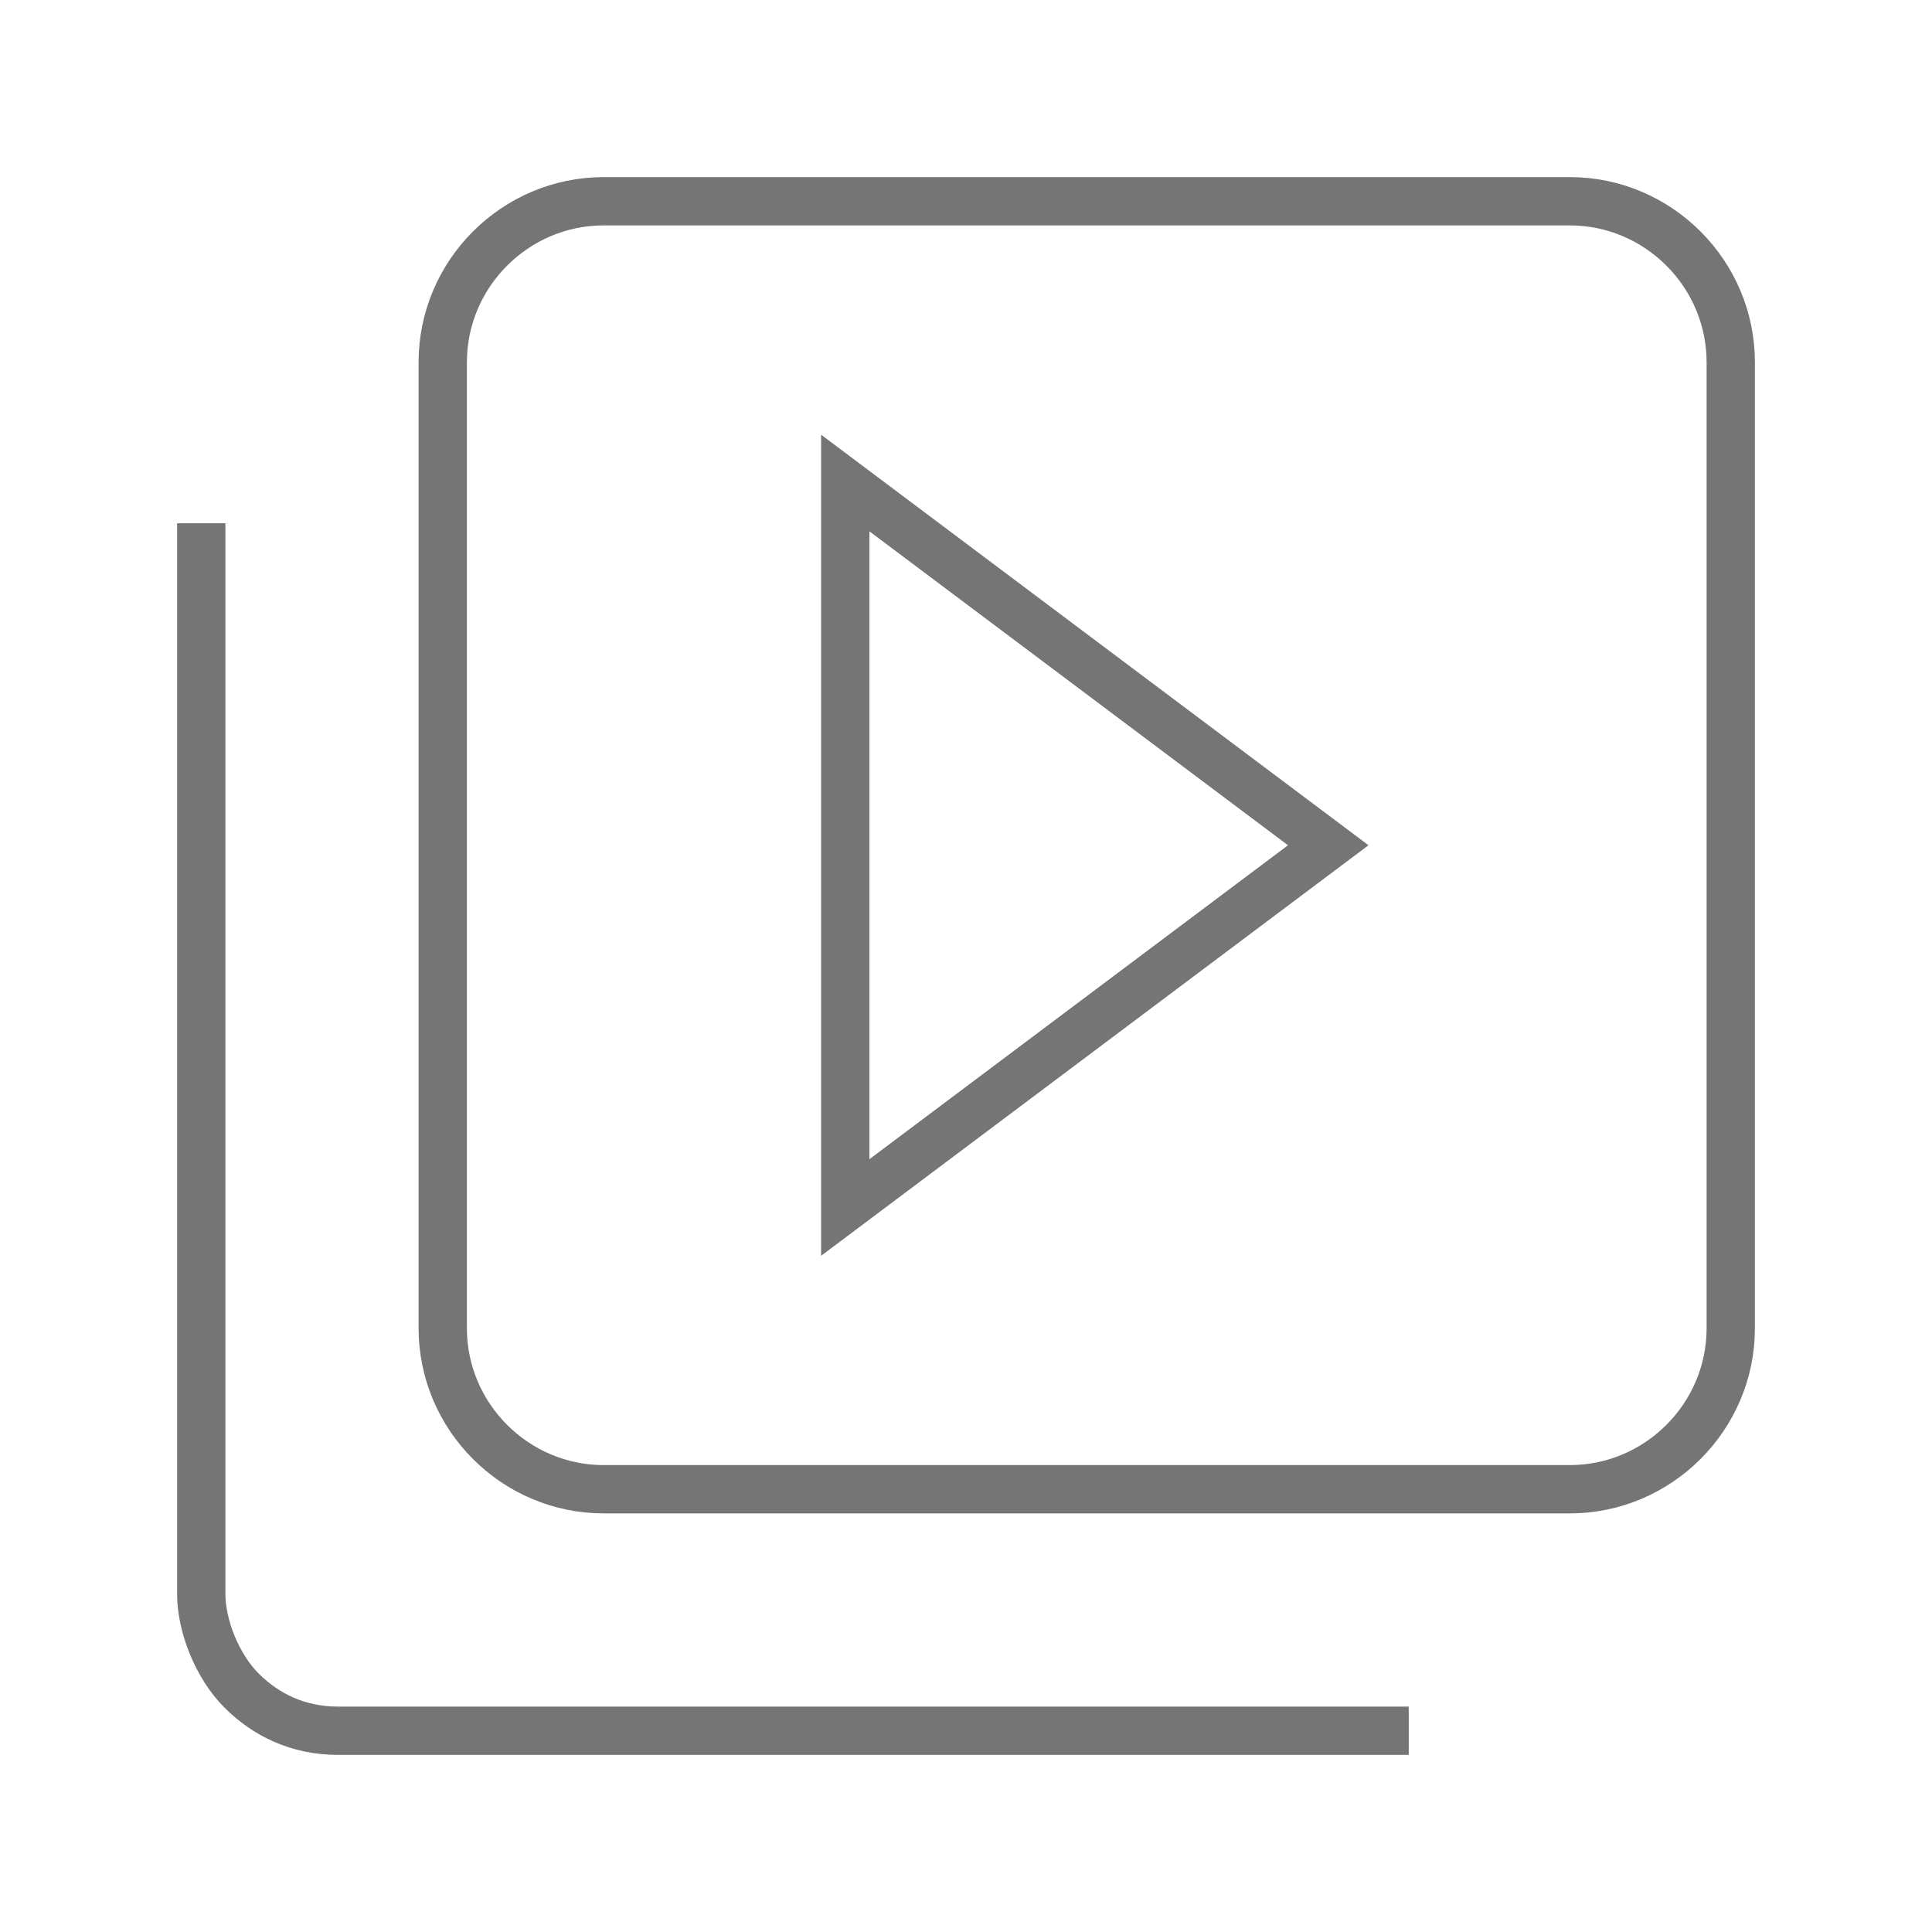 <svg xmlns="http://www.w3.org/2000/svg"
    width="24" height="24"
    viewBox="0 0 24 24">
    <path fill="none"
        stroke="#757575"
        stroke-width="0.6"
        stroke-miterlimit="10"
        d="M10.5,15V6l6,4.5L10.5,15z M17.5,21.5H4.2
           	c-0.5,0-0.9-0.2-1.2-0.5h0c-0.3-0.3-0.5-0.8-0.5-1.2V6.5 M21.5,4.5v12c0,1.1-0.9,2-2,2h-12c-1.1,0-2-0.9-2-2v-12c0-1.1,0.9-2,2-2h12
           	C20.6,2.5,21.5,3.4,21.5,4.5z"/>
</svg>
